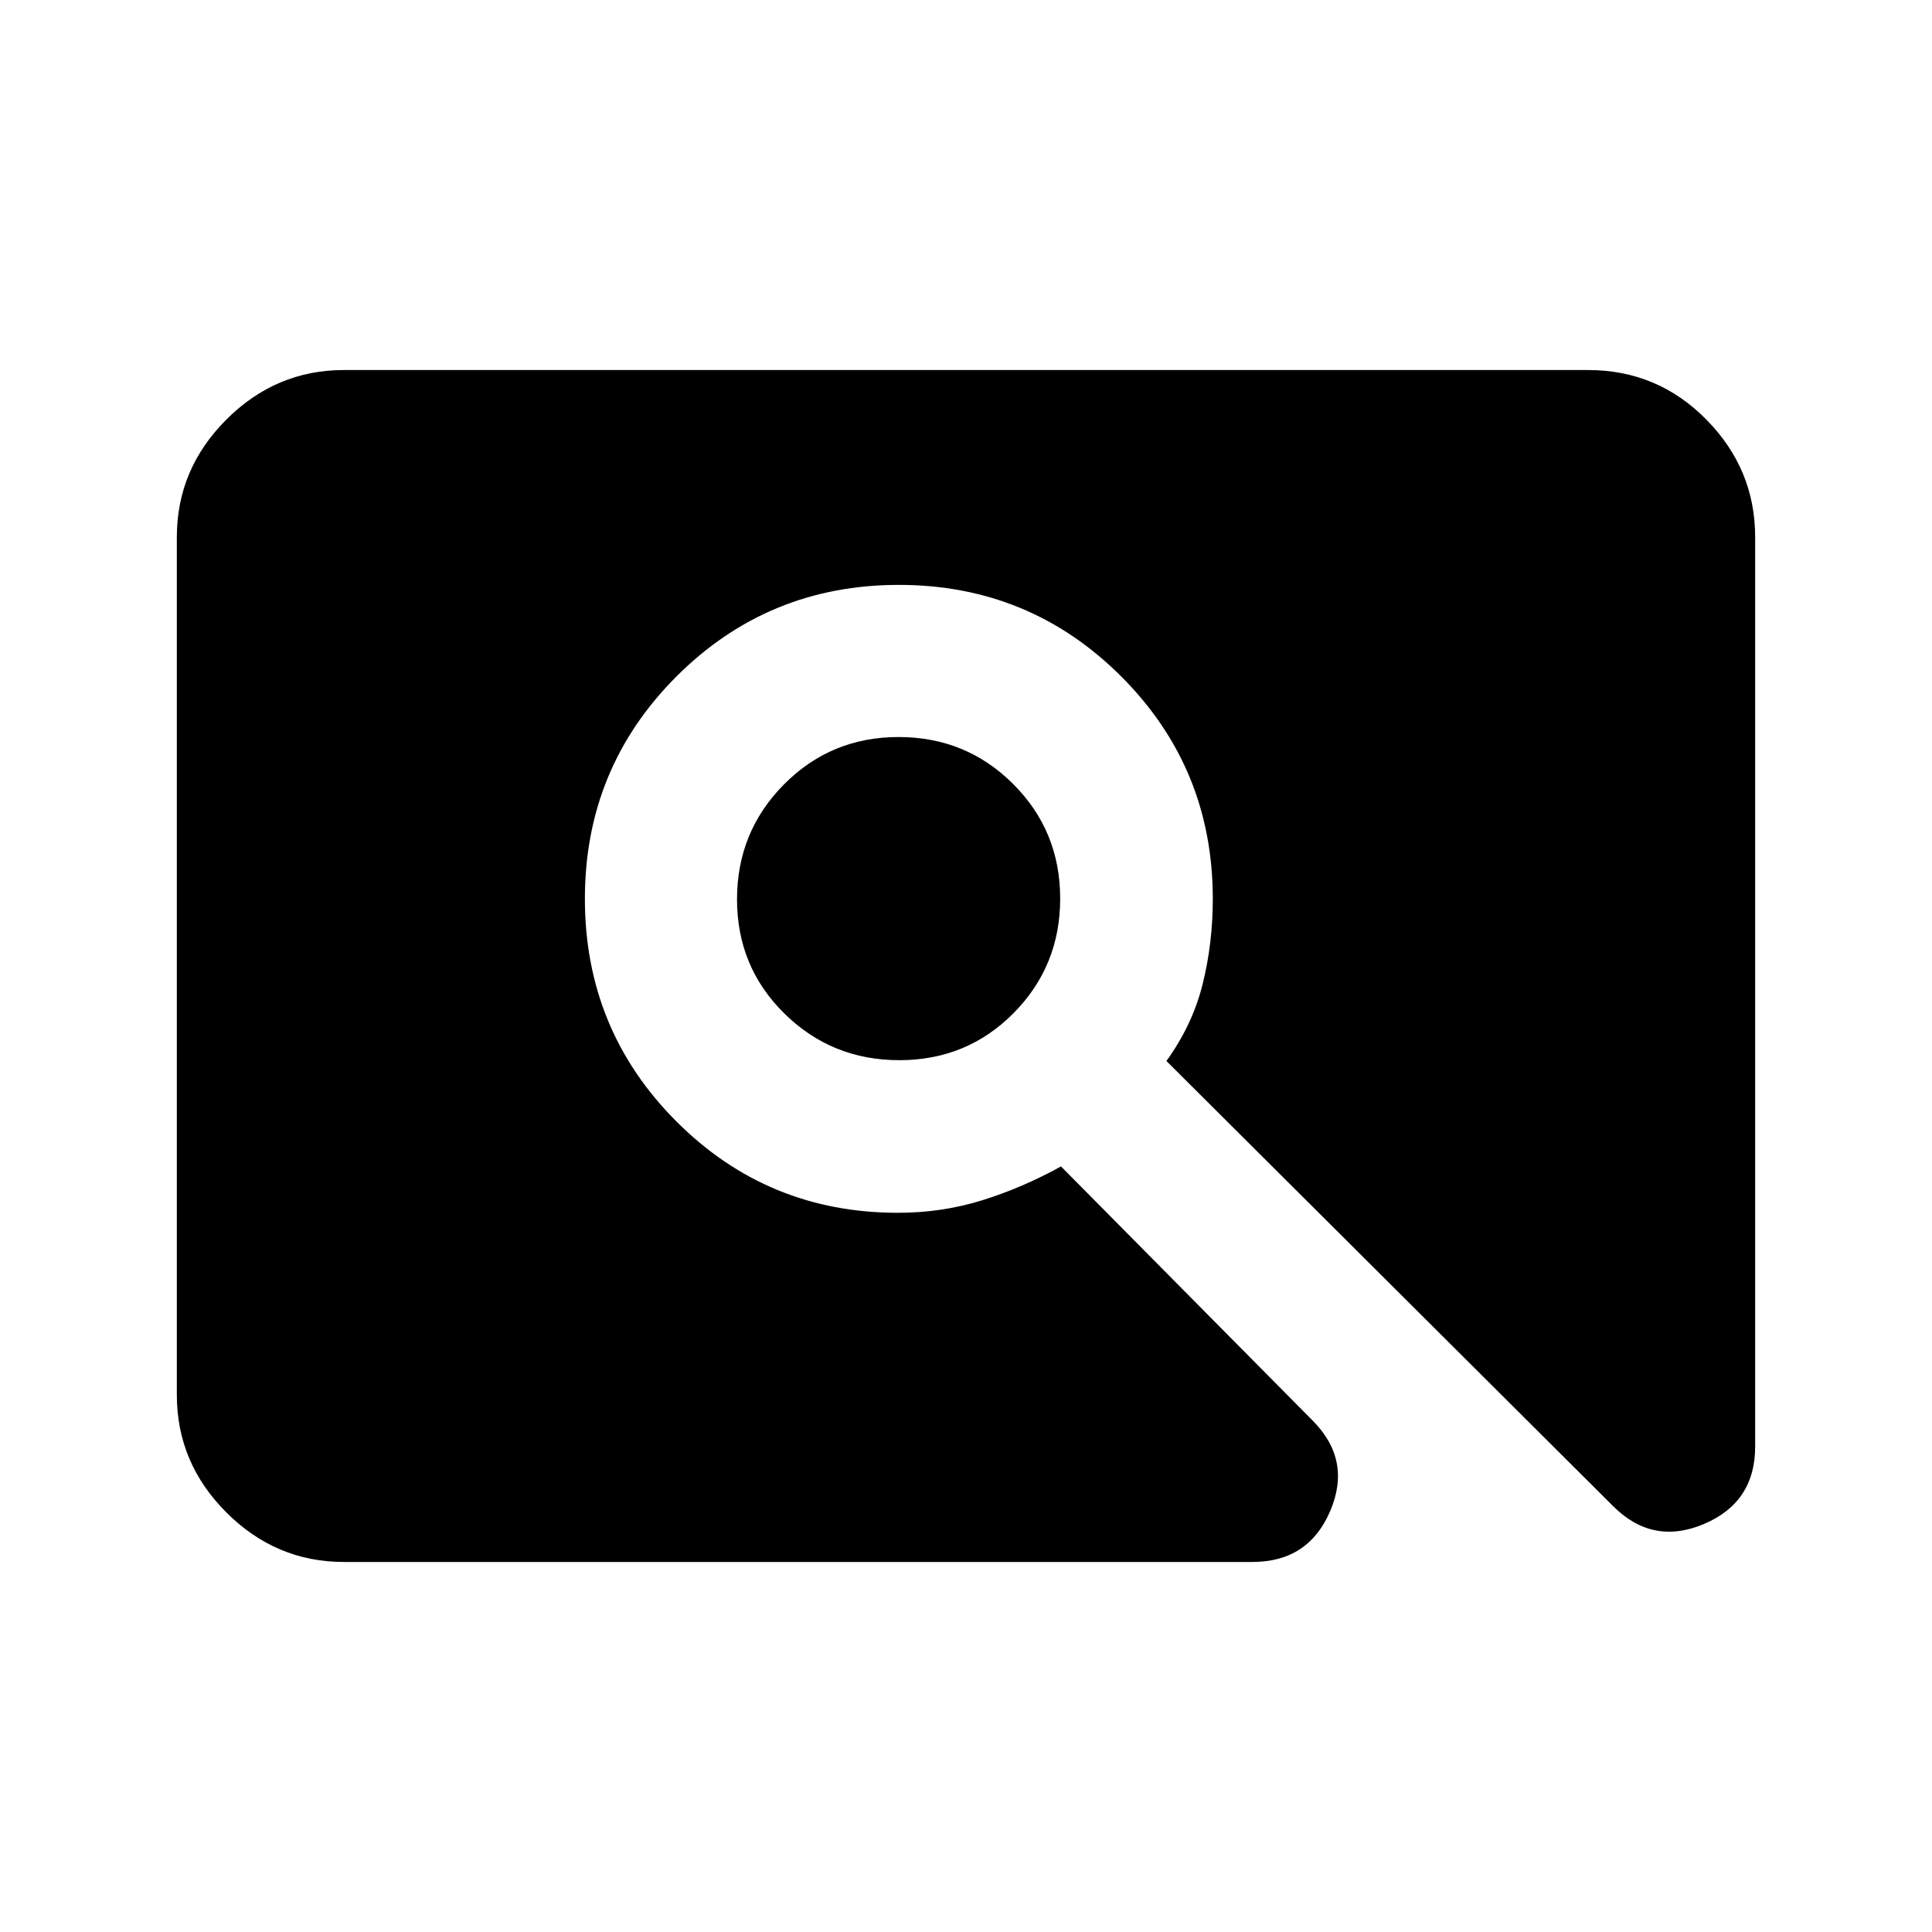 <svg xmlns="http://www.w3.org/2000/svg" height="20" viewBox="0 -960 960 960" width="20"><path d="M446.87-433.2q-33.57 0-57.11-23.18-23.54-23.17-23.54-56.75 0-33.57 23.34-57.11 23.35-23.54 56.92-23.54t56.95 23.34q23.37 23.35 23.37 56.92t-23.18 56.95q-23.17 23.37-56.75 23.37Zm-276 249.33q-33.78 0-58.39-24.61t-24.61-58.39v-426.26q0-33.78 24.61-58.39t58.39-24.61h618.26q34.48 0 58.74 24.61 24.26 24.61 24.26 58.39v451.96q0 27.68-25.47 38.45-25.46 10.76-45.09-8.87L579.59-432.8q13-18 18.02-38.29 5.02-20.28 5.02-42.28 0-65-45.5-110.5t-110.5-45.5q-65 0-110.5 45.5t-45.5 110.5q0 65 45.36 110.5 45.37 45.5 110.17 45.5 21.99 0 42.01-6.26 20.03-6.26 39.03-16.78L652.17-254.2q19.63 19.63 8.82 44.98-10.82 25.35-38.64 25.35H170.87Z"/></svg>
